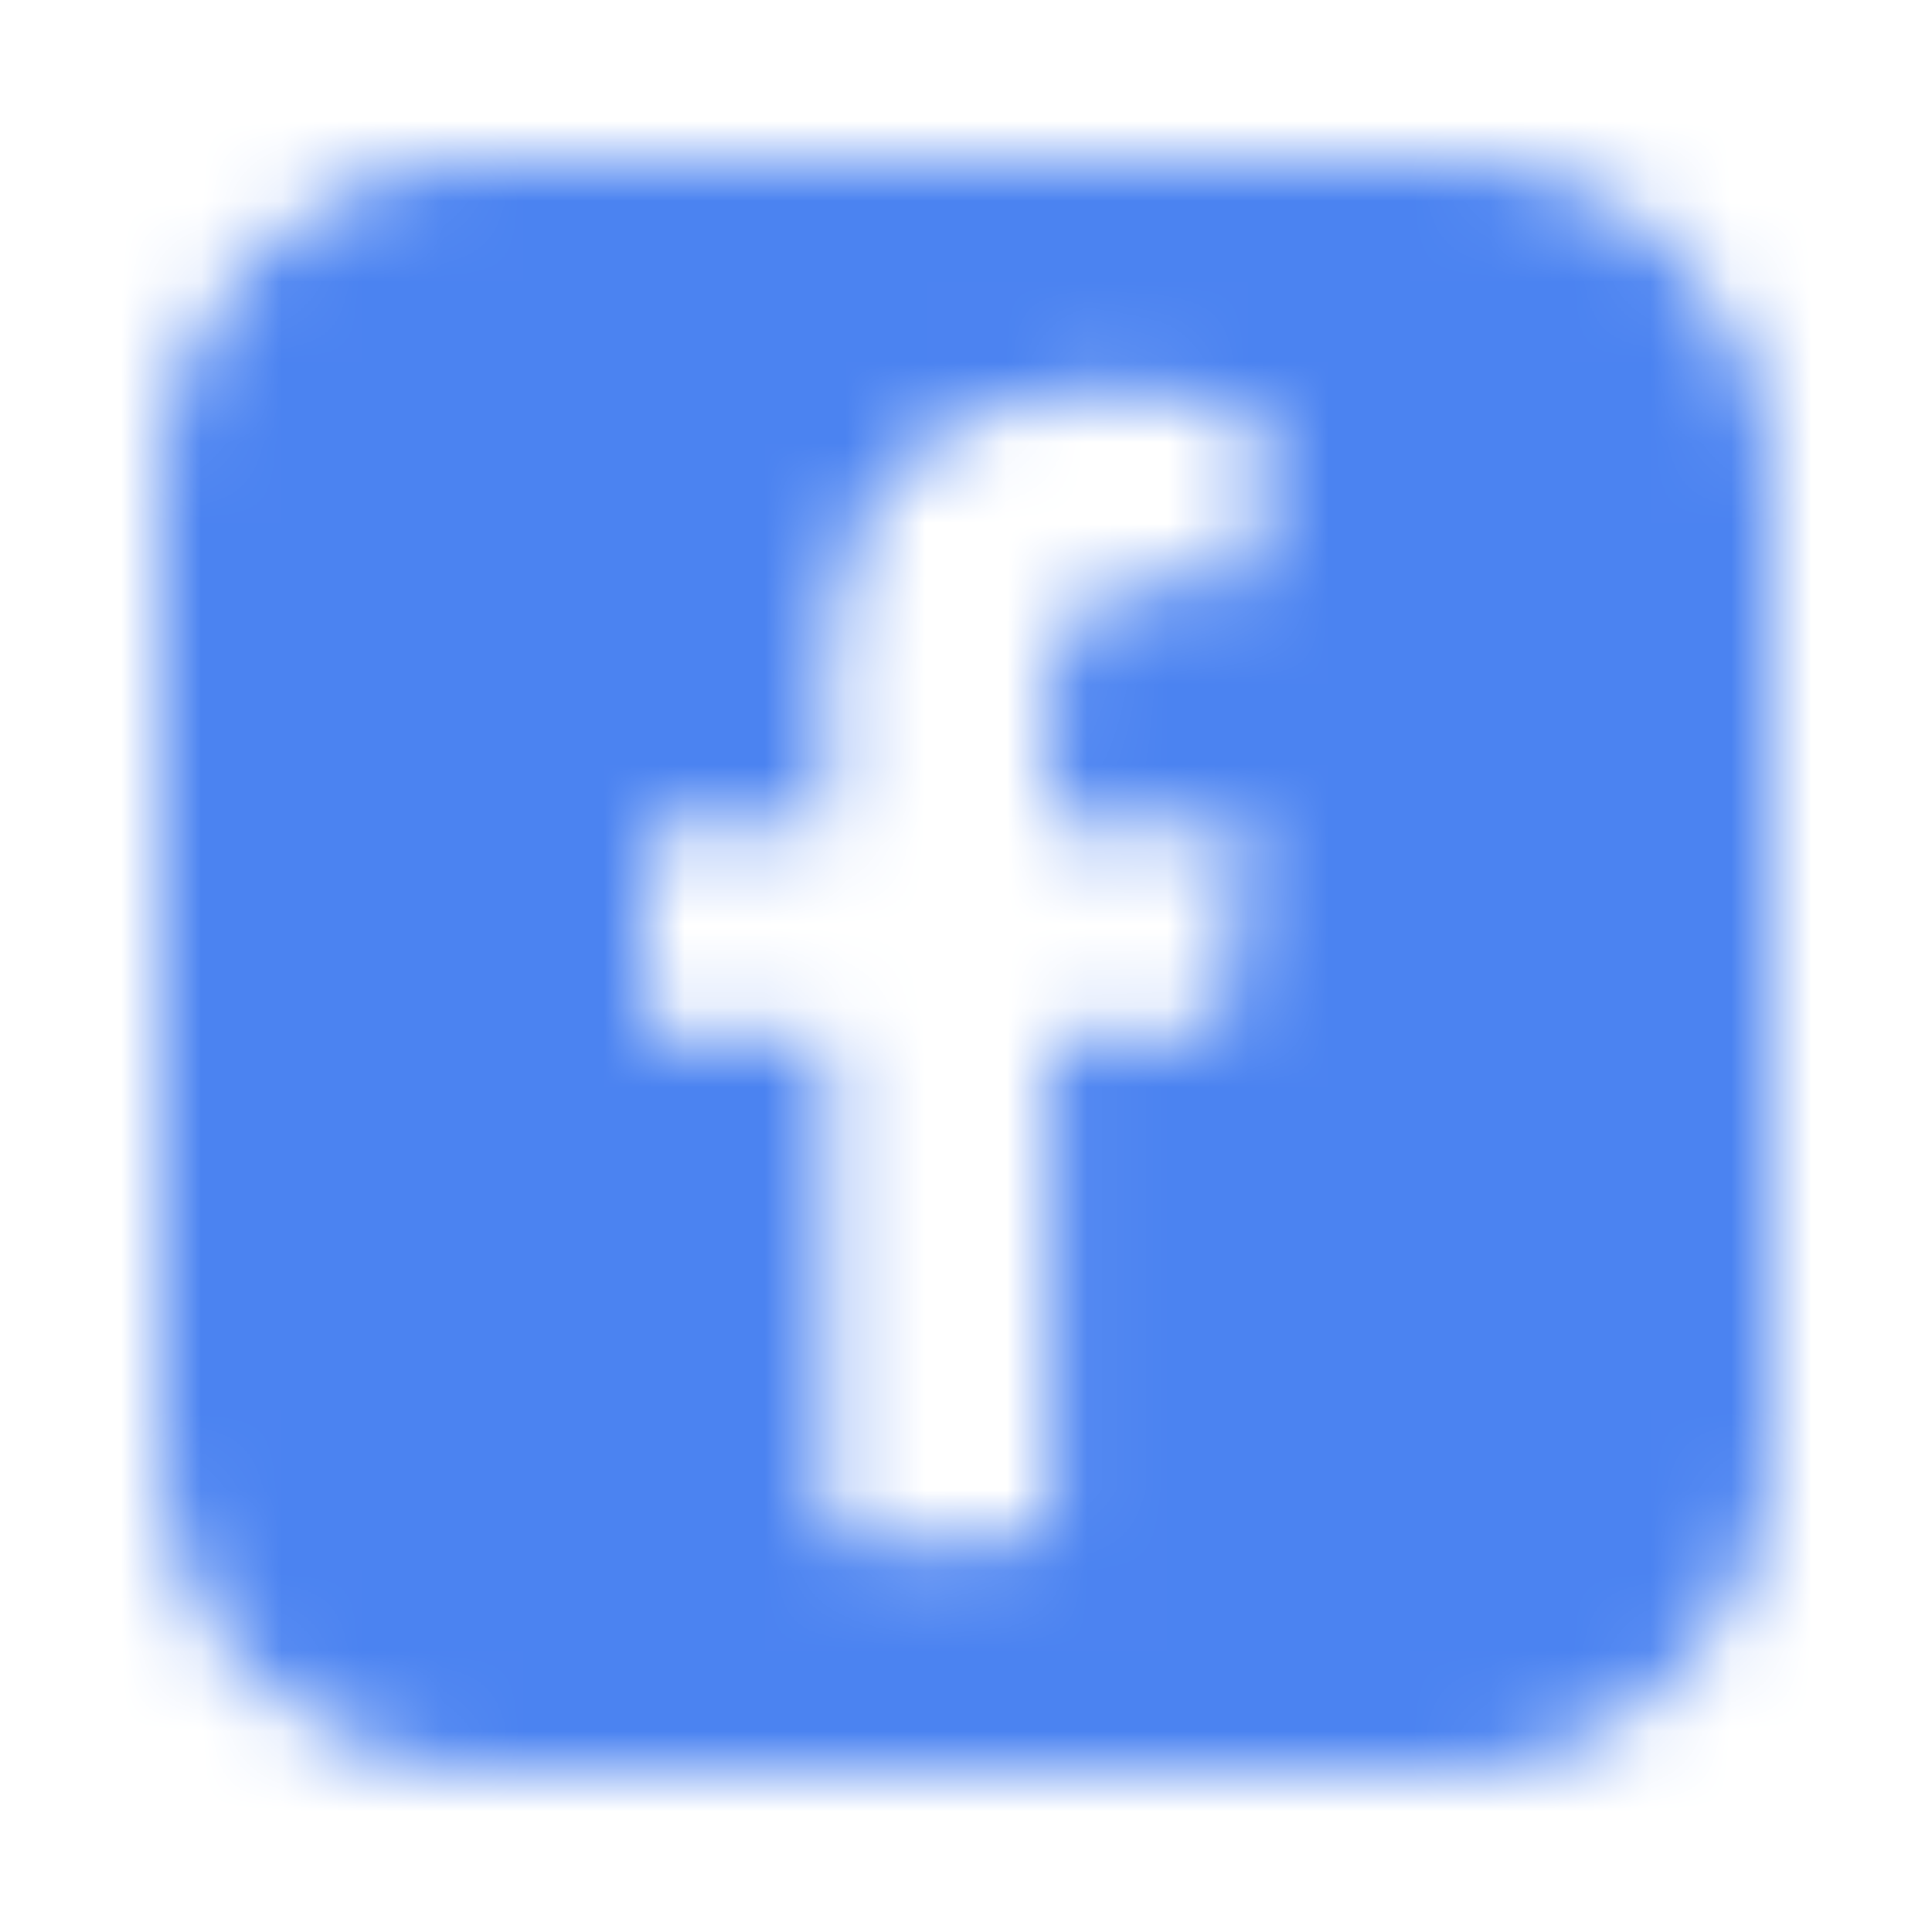 <svg width="24" height="24" viewBox="0 0 24 24" fill="none" xmlns="http://www.w3.org/2000/svg">
<mask id="mask0_230_146" style="mask-type:alpha" maskUnits="userSpaceOnUse" x="2" y="2" width="20" height="20">
<path d="M18 2C20.209 2 22 3.791 22 6V18C22 20.209 20.209 22 18 22H6C3.791 22 2 20.209 2 18V6C2 3.791 3.791 2 6 2H18ZM13.625 4.857C11.591 4.858 10.262 6.09 10.262 8.322V10.284H8V12.858H10.262V19.082C10.715 19.153 11.18 19.19 11.653 19.19C12.126 19.19 12.591 19.153 13.044 19.082V12.858H15.119L15.515 10.284H13.044V8.613C13.044 7.909 13.39 7.223 14.496 7.223H15.619V5.031C15.619 5.031 14.599 4.857 13.625 4.857Z" fill="#6C7E9D"/>
</mask>
<g mask="url(#mask0_230_146)">
<rect width="24" height="24" fill="#4B83F1"/>
</g>
</svg>
